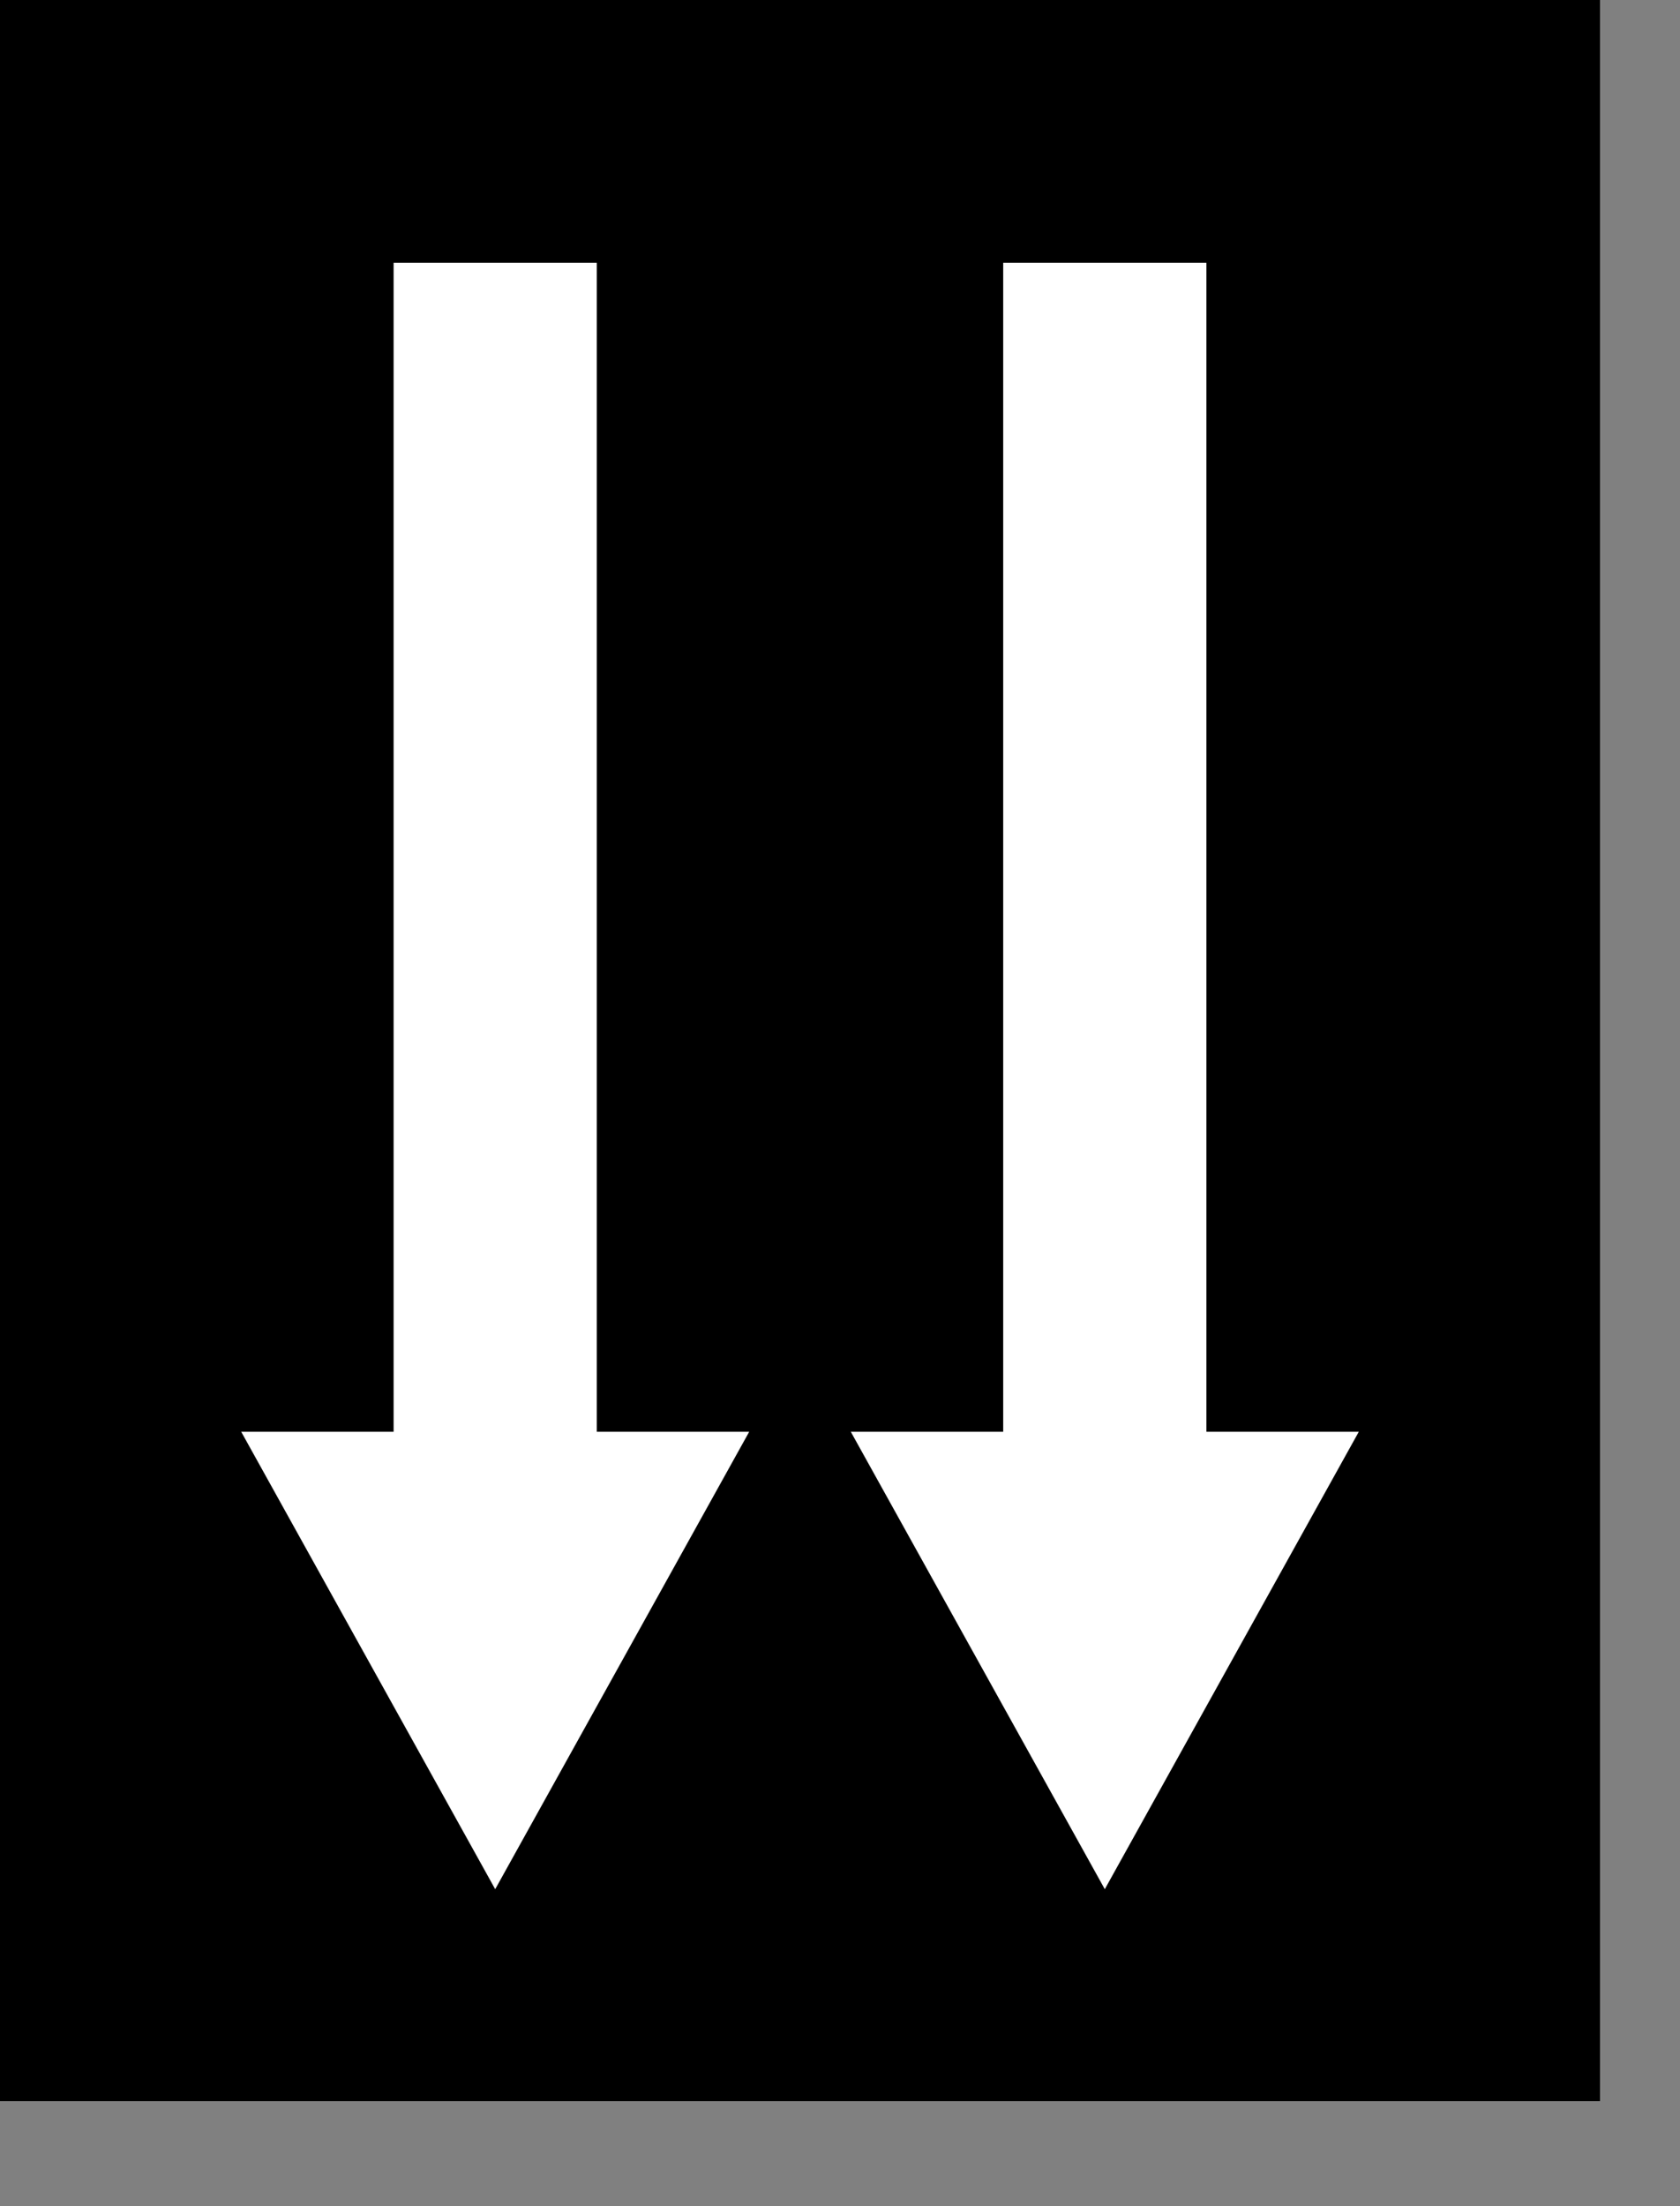 <?xml version="1.0" encoding="UTF-8" standalone="no"?>
<!-- Created with Inkscape (http://www.inkscape.org/) -->

<svg
   width="2.016mm"
   height="2.646mm"
   viewBox="0 0 2.016 2.646"
   version="1.1"
   id="svg1"
   xmlns="http://www.w3.org/2000/svg"
   xmlns:svg="http://www.w3.org/2000/svg">
  <rect x="0" y="0" width="2.016" height="2.646" fill="#808080" stroke="none"/>
  <defs
     id="defs1" />
  <g
     id="layer1"
     transform="scale(0.006)">
    <rect
       style="opacity:1;vector-effect:non-scaling-stroke;fill:#000000;fill-opacity:1;stroke:none;stroke-width:0.265;stroke-linecap:square;stroke-miterlimit:5;stroke-dasharray:none;stroke-opacity:1;-inkscape-stroke:hairline"
       id="rect6"
       width="320"
       height="420"
       x="0"
       y="0" />
    <path
       style="color:#000000;font-style:normal;font-variant:normal;font-weight:normal;font-stretch:normal;font-size:medium;line-height:normal;font-family:sans-serif;font-variant-ligatures:normal;font-variant-position:normal;font-variant-caps:normal;font-variant-numeric:normal;font-variant-alternates:normal;font-variant-east-asian:normal;font-feature-settings:normal;font-variation-settings:normal;text-indent:0;text-align:start;text-decoration-line:none;text-decoration-style:solid;text-decoration-color:#000000;letter-spacing:normal;word-spacing:normal;text-transform:none;writing-mode:lr-tb;direction:ltr;text-orientation:mixed;dominant-baseline:auto;baseline-shift:baseline;text-anchor:start;white-space:normal;shape-padding:0;shape-margin:0;inline-size:0;clip-rule:nonzero;display:inline;overflow:visible;visibility:visible;isolation:auto;mix-blend-mode:normal;color-interpolation:sRGB;color-interpolation-filters:linearRGB;solid-color:#000000;solid-opacity:1;vector-effect:non-scaling-stroke;fill:#ffffff;fill-opacity:1;fill-rule:nonzero;stroke:none;stroke-linecap:square;stroke-linejoin:miter;stroke-miterlimit:5;stroke-dasharray:none;stroke-dashoffset:0;stroke-opacity:1;-inkscape-stroke:hairline;color-rendering:auto;image-rendering:auto;shape-rendering:auto;text-rendering:auto;enable-background:accumulate;stop-color:#000000;stop-opacity:1"
       d="m 139.68,52.52 40.64,2e-6 V 286.2 H 210.8 L 160,377.64 109.2,286.2 h 30.48 z"
       id="path11"
       transform="translate(-60.96)" />
    <path
       style="color:#000000;font-style:normal;font-variant:normal;font-weight:normal;font-stretch:normal;font-size:medium;line-height:normal;font-family:sans-serif;font-variant-ligatures:normal;font-variant-position:normal;font-variant-caps:normal;font-variant-numeric:normal;font-variant-alternates:normal;font-variant-east-asian:normal;font-feature-settings:normal;font-variation-settings:normal;text-indent:0;text-align:start;text-decoration-line:none;text-decoration-style:solid;text-decoration-color:#000000;letter-spacing:normal;word-spacing:normal;text-transform:none;writing-mode:lr-tb;direction:ltr;text-orientation:mixed;dominant-baseline:auto;baseline-shift:baseline;text-anchor:start;white-space:normal;shape-padding:0;shape-margin:0;inline-size:0;clip-rule:nonzero;display:inline;overflow:visible;visibility:visible;isolation:auto;mix-blend-mode:normal;color-interpolation:sRGB;color-interpolation-filters:linearRGB;solid-color:#000000;solid-opacity:1;vector-effect:non-scaling-stroke;fill:#ffffff;fill-opacity:1;fill-rule:nonzero;stroke:none;stroke-linecap:square;stroke-linejoin:miter;stroke-miterlimit:5;stroke-dasharray:none;stroke-dashoffset:0;stroke-opacity:1;-inkscape-stroke:hairline;color-rendering:auto;image-rendering:auto;shape-rendering:auto;text-rendering:auto;enable-background:accumulate;stop-color:#000000"
       d="m 139.68,52.52 40.64,2e-6 V 286.2 H 210.8 L 160,377.64 109.2,286.2 h 30.48 z"
       id="path11-5"
       transform="translate(60.96)" />
  </g>
</svg>

